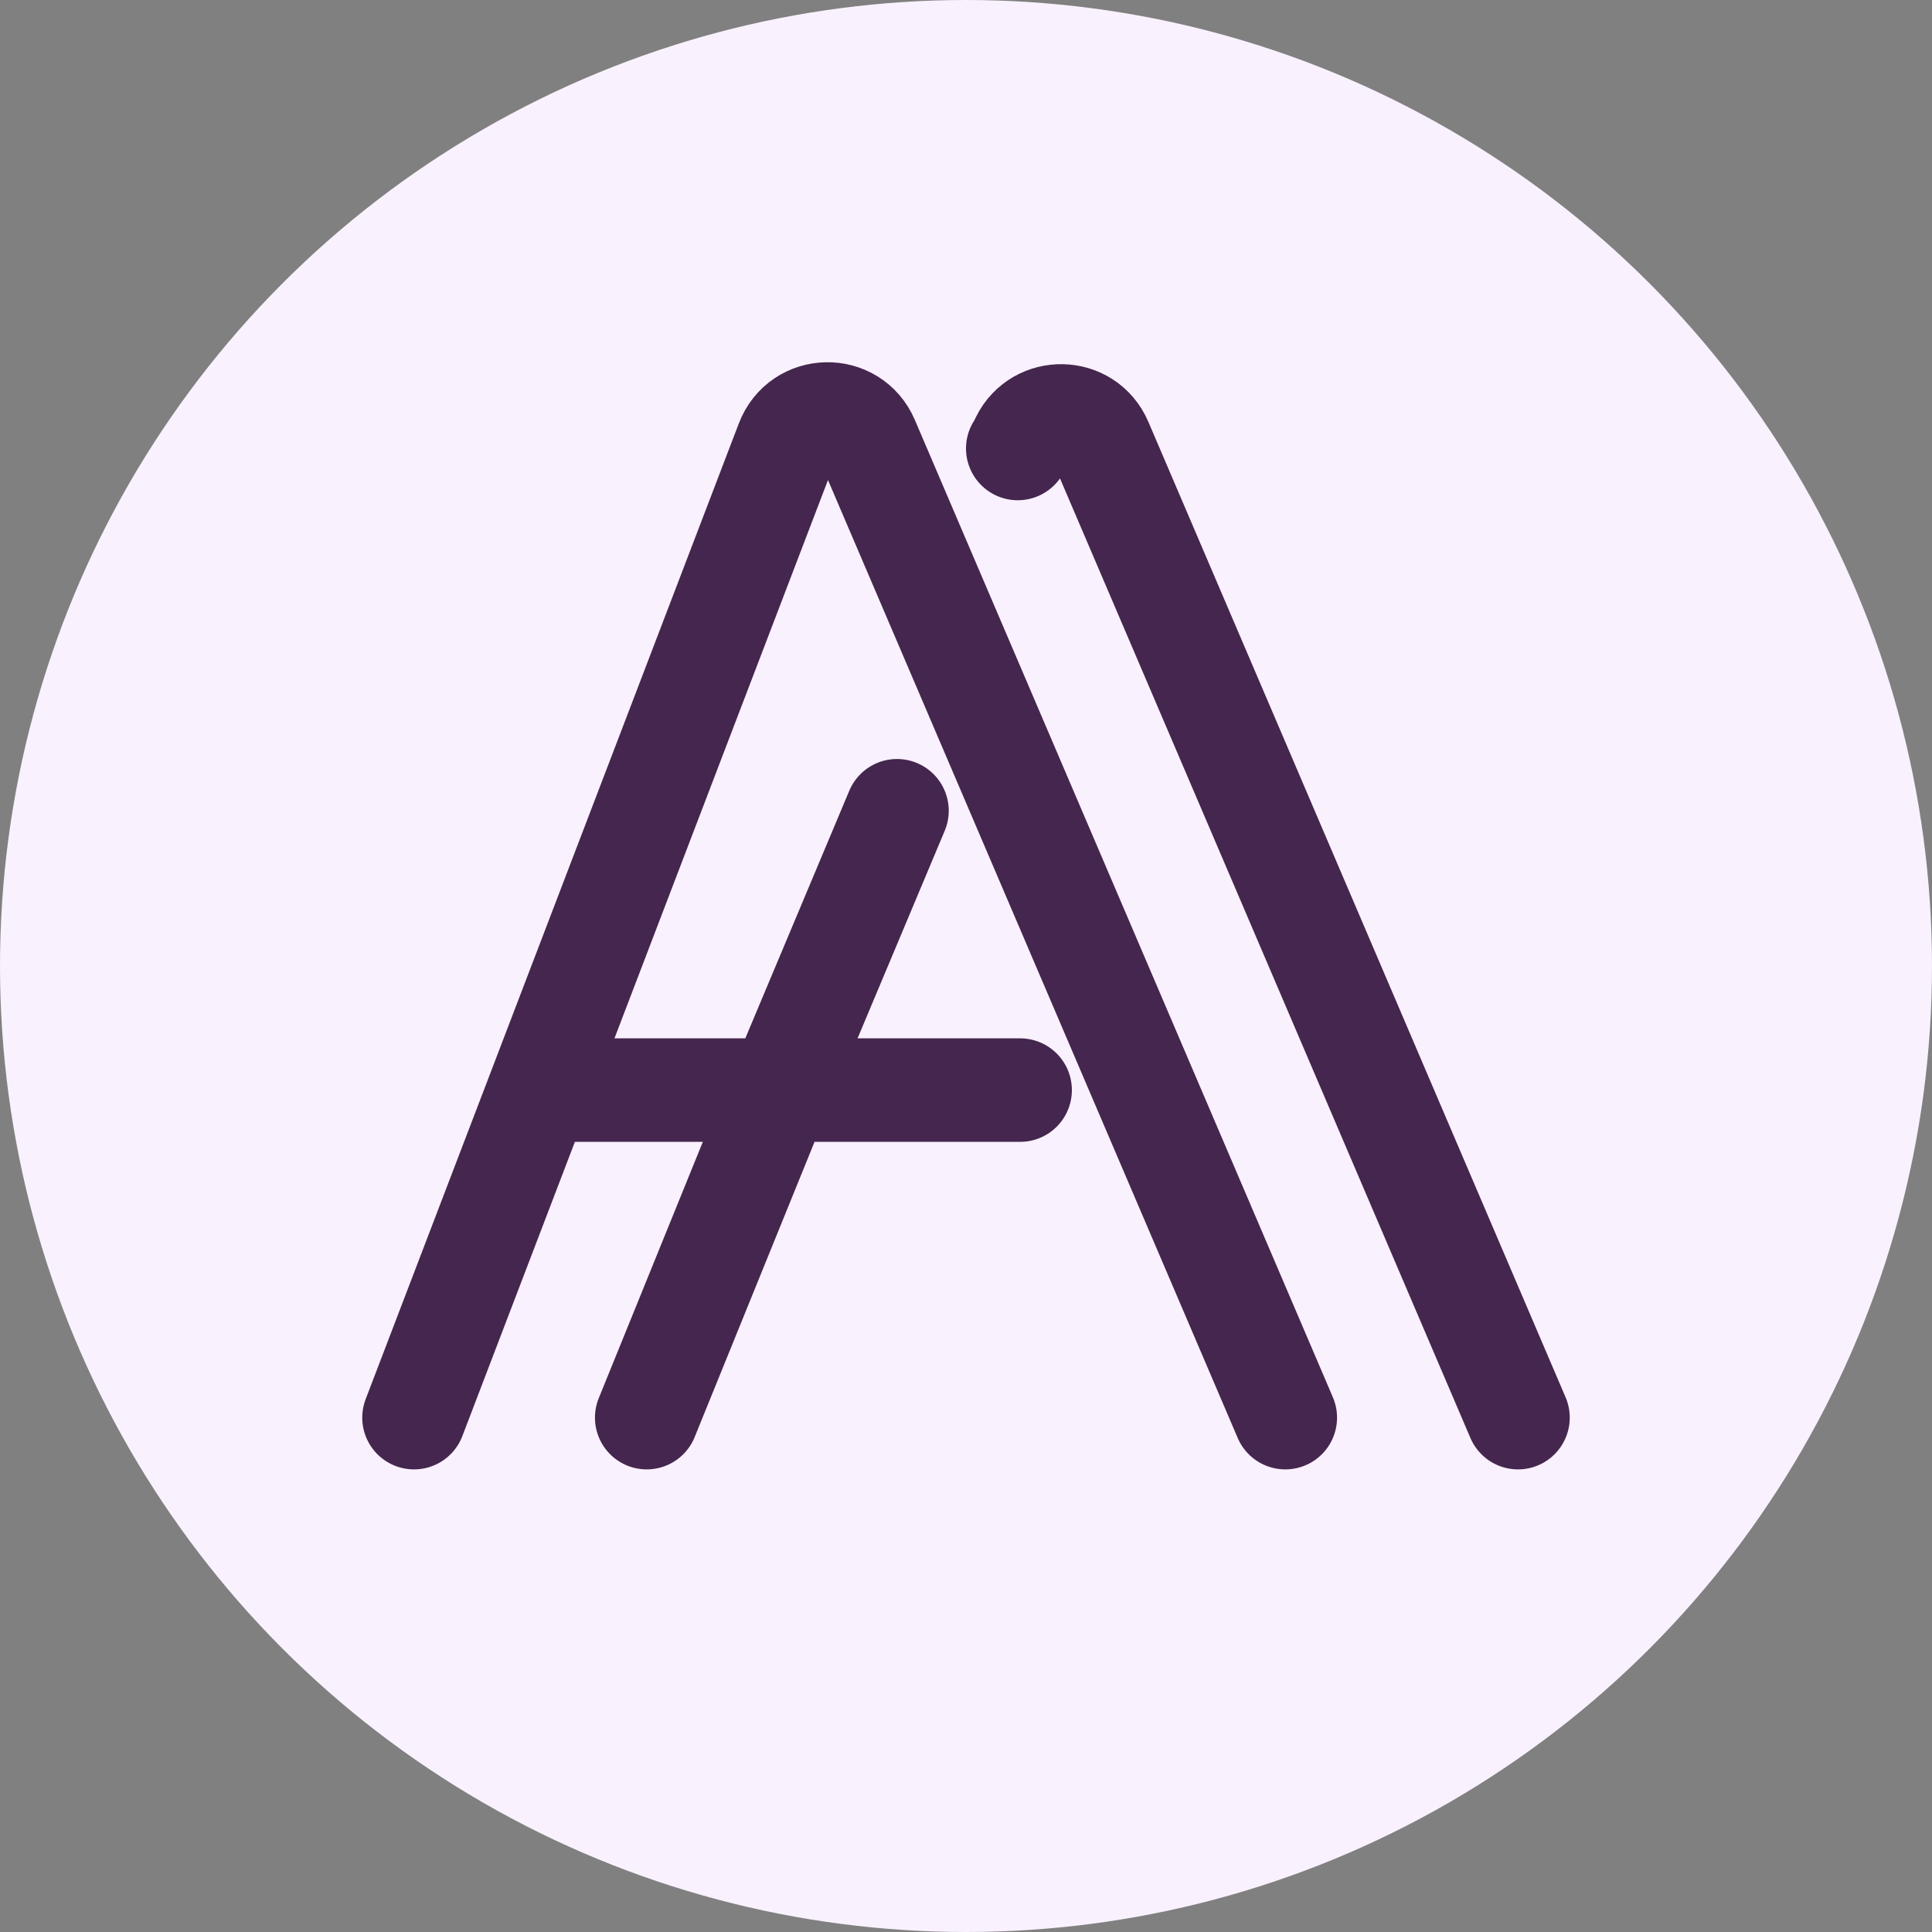 <svg width="56" height="56" viewBox="0 0 56 56" fill="none" xmlns="http://www.w3.org/2000/svg">
<rect x="0" y="0" width="56" height="56" fill="#808080" stroke="none"/>
<circle cx="28" cy="28" r="28" fill="#F9F1FD"/>
<path d="M37.255 41.091L25.139 12.764C24.694 11.723 23.22 11.752 22.816 12.81L15.631 31.597M12 41.091L15.631 31.597M15.631 31.597H22.6M22.6 31.597H29.569M22.6 31.597L26 23.5M22.6 31.597L18.745 41.091M29.5 13V13C29.552 12.922 29.593 12.836 29.634 12.751C30.096 11.81 31.478 11.816 31.908 12.82L44 41.091" stroke="#45264E" stroke-width="3" stroke-linecap="round"/>
</svg>
